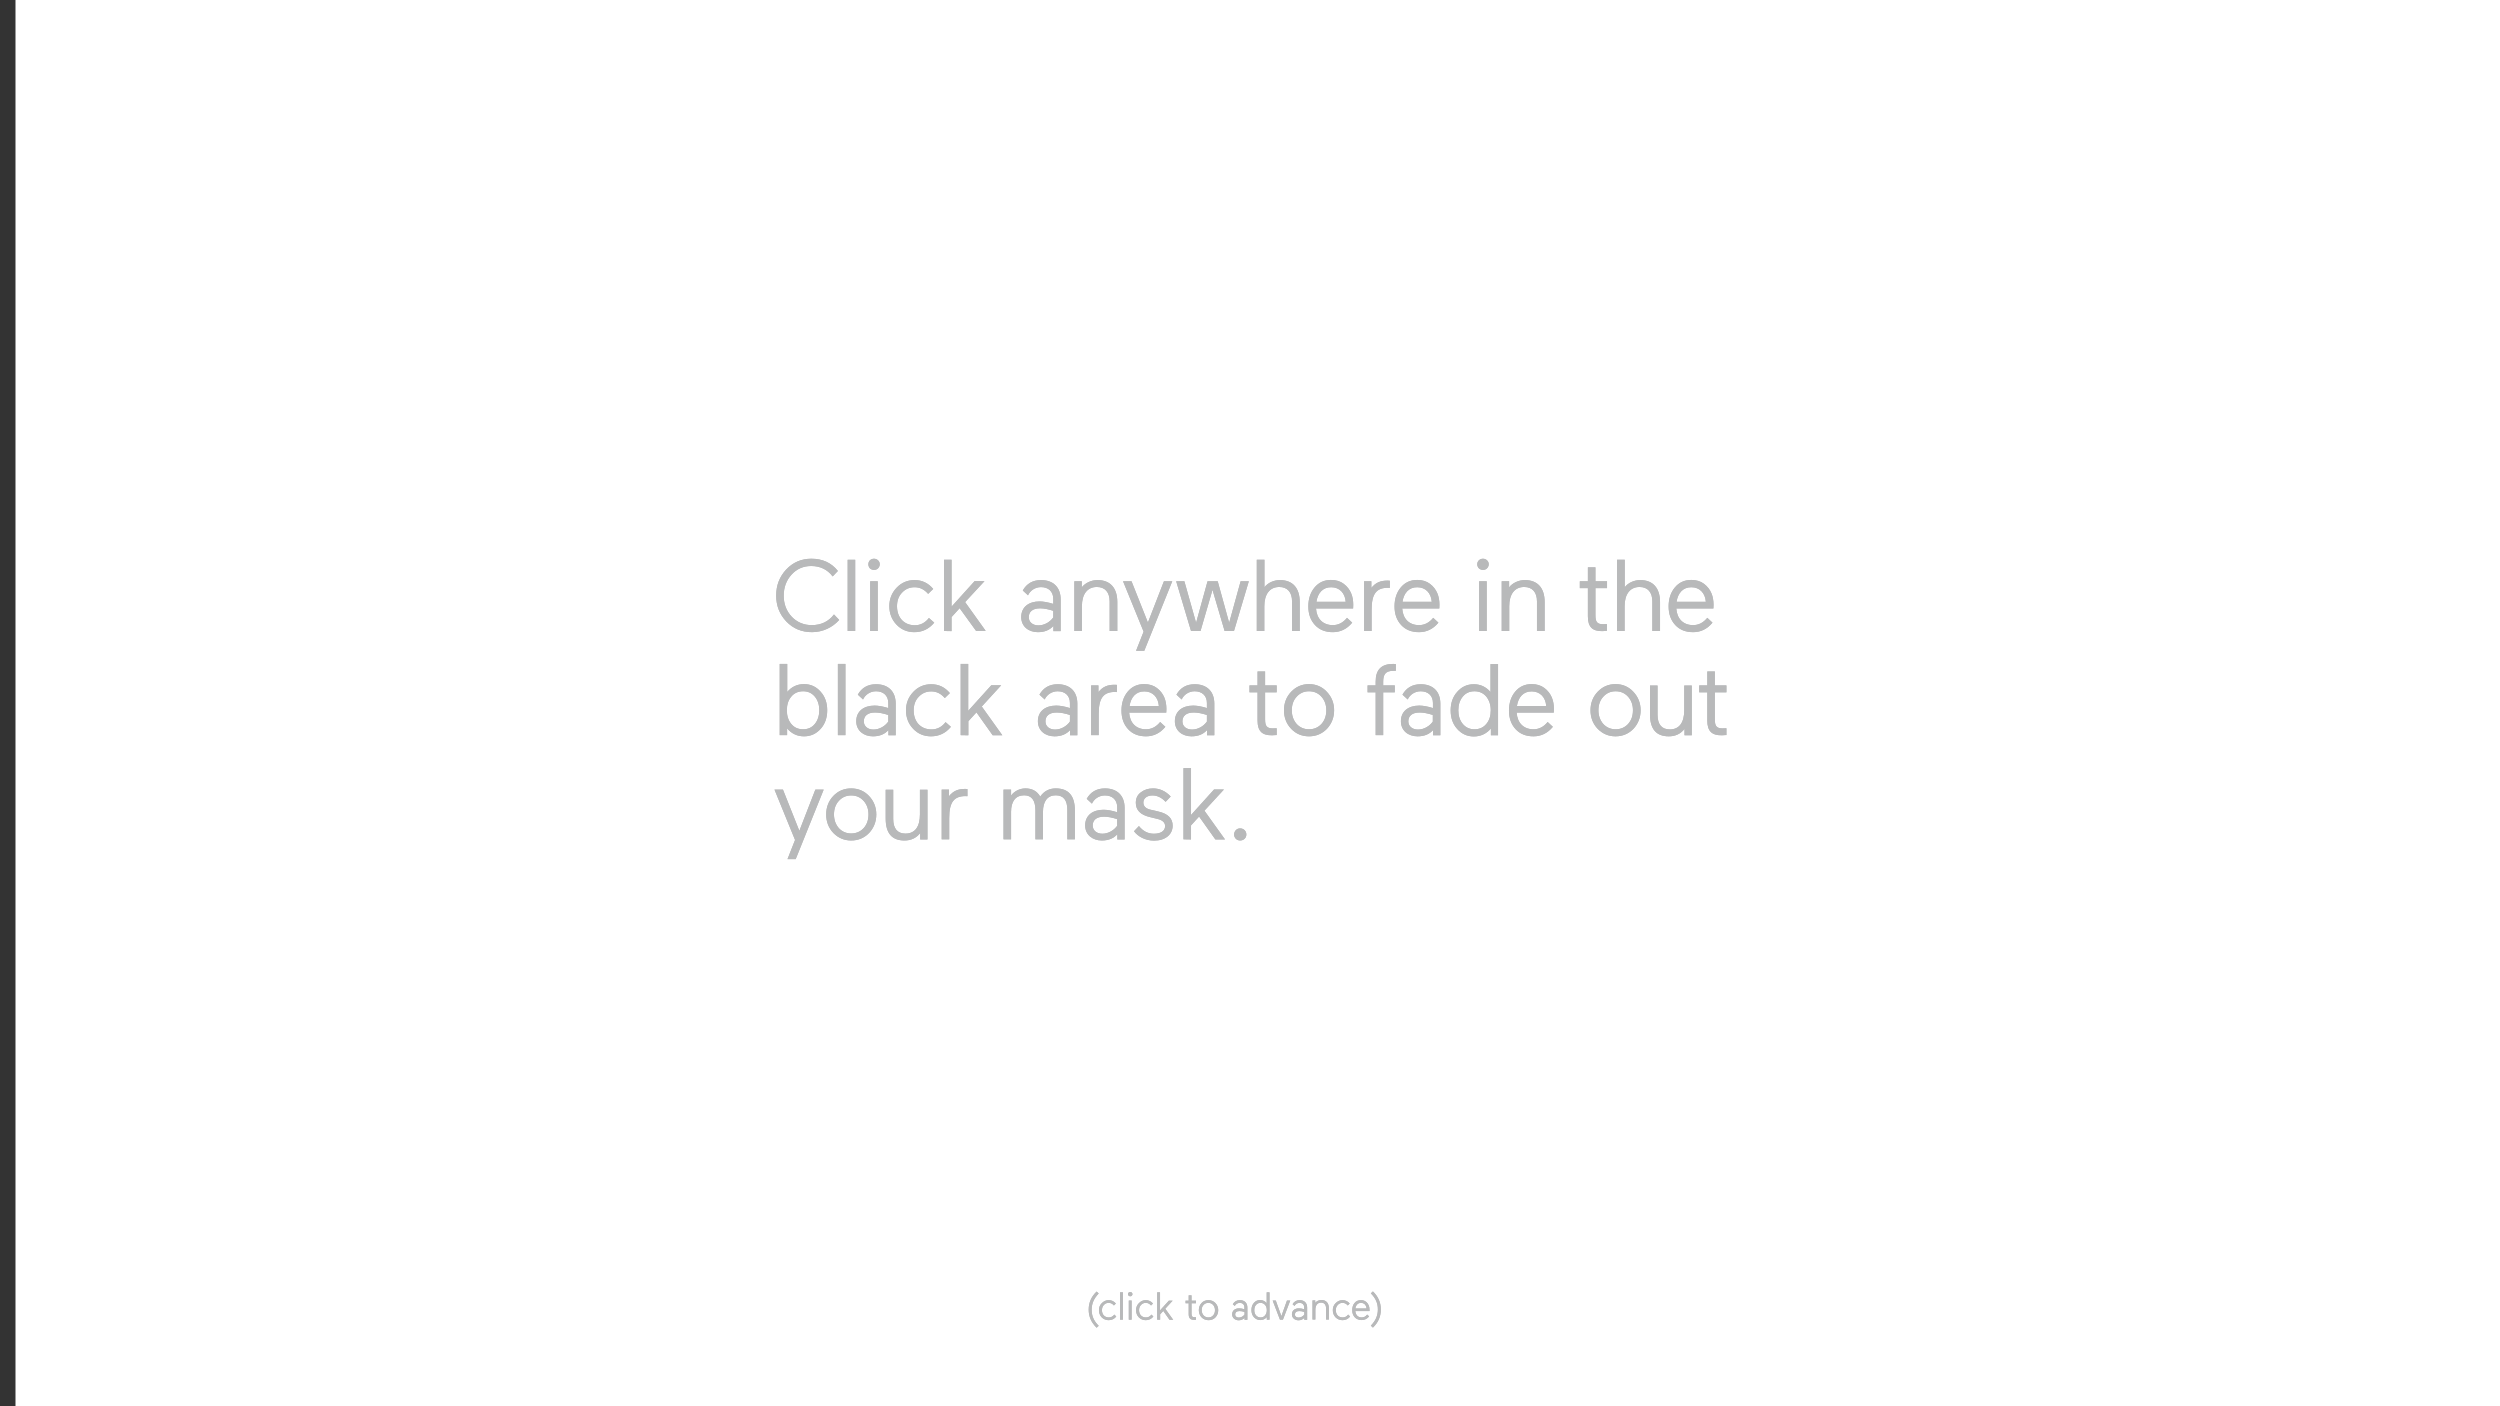 <?xml version="1.0" encoding="utf-8"?>
<!-- Generator: Adobe Illustrator 19.1.0, SVG Export Plug-In . SVG Version: 6.00 Build 0)  -->
<svg version="1.1" baseProfile="tiny" id="Layer_1" xmlns="http://www.w3.org/2000/svg" xmlns:xlink="http://www.w3.org/1999/xlink"
	 x="0px" y="0px" width="1920px" height="1080px" viewBox="0 0 1920 1080" xml:space="preserve">
<rect x="0" y="0" width="1920" height="1080" fill="#333333" stroke="none"/>
<g id="Layer_4">
	<rect x="11.9" fill="#FFFFFF" width="1920" height="1080"/>
</g>
<g id="Layer_6">
	<g>
		<g>
			<path fill="#B8B9BA" d="M644.5,476.1c-5.1,5.8-12.7,9.4-20.9,9.4c-7.9,0-14.4-2.7-19.7-8.2c-5.2-5.5-7.8-12.1-7.8-19.9
				c0-7.9,2.6-14.5,7.7-20c5.2-5.5,11.6-8.3,19.3-8.3c8.6,0,15.4,3.1,20.4,9.4l-4,4.2c-4.1-5.4-9.7-8-16.5-8c-6,0-11.1,2.2-15.1,6.6
				s-6,9.8-6,16.2c0,6.3,2,11.7,6.1,16.1c4.1,4.3,9.3,6.5,15.4,6.5c7.2,0,12.9-2.7,17.1-8.2L644.5,476.1z"/>
			<path fill="#B8B9BA" d="M651,484.6v-54.7h5.8v54.7H651z"/>
			<path fill="#B8B9BA" d="M668.1,430.3c1.8-1.6,4.5-1.6,6.2,0c1.8,1.6,1.8,4.4,0,6.2c-1.6,1.6-4.4,1.6-6.2,0
				C666.5,434.7,666.5,432,668.1,430.3z M668.3,484.6v-38.2h5.8v38.2H668.3z"/>
			<path fill="#B8B9BA" d="M717.5,478.2c-4.1,4.9-9.1,7.3-15.3,7.3c-5.5,0-10.1-2-13.7-5.8c-3.7-3.9-5.5-8.7-5.5-14.2
				s1.9-10.2,5.6-14.1c3.8-4,8.4-5.9,13.8-5.9c5.8,0,10.5,2.3,14.3,6.8l-3.9,3.8c-2.9-3.4-6.3-5.1-10.4-5.1c-3.9,0-7.1,1.4-9.7,4.2
				c-2.6,2.7-3.8,6.2-3.8,10.4c0,8.5,5.2,14.6,13.7,14.6c4.3,0,8-1.9,10.8-5.6L717.5,478.2z"/>
			<path fill="#B8B9BA" d="M725,484.6v-54.7h5.8v36l17.7-19.6h7.6l-14.9,16.1l15.8,22.1h-7.4L737,467.1l-6.2,6.8v10.8L725,484.6
				L725,484.6z"/>
			<path fill="#B8B9BA" d="M784.3,473.9c0-7.6,5.7-12,14.1-12c2.8,0,6.3,0.6,10.5,1.9v-3.9c0-5.7-3.8-9-9.4-9c-4.7,0-8.4,2.8-10,6.3
				l-4-3.7c3-5.3,7.7-8,14-8c9.3,0,15.1,5.4,15.1,15v24.2H809v-4c-2.9,3.2-6.8,4.8-11.9,4.8C789.9,485.5,784.3,481.1,784.3,473.9z
				 M797.5,480.3c4.7,0,9-2.7,11.4-6.1v-5.1c-3.7-1.2-7.1-1.9-10.1-1.9c-5.9,0-8.7,2.7-8.7,6.8C790.1,477.8,793.1,480.3,797.5,480.3
				z"/>
			<path fill="#B8B9BA" d="M830.8,446.4v4.7c2.6-3.4,7.3-5.6,12.1-5.6c9.8,0,15.2,6.1,15.2,16.9v22.2h-5.9v-22.7
				c0-7.1-3.6-11.1-9.8-11.1c-7.5,0-11.5,5.7-11.5,14.8v19h-5.8v-38.2L830.8,446.4L830.8,446.4z"/>
			<path fill="#B8B9BA" d="M878.8,499.8h-6.3l5.8-14.7l-15.8-38.7h6.5l12.6,31.7l12.3-31.7h6.4L878.8,499.8z"/>
			<path fill="#B8B9BA" d="M918.6,478.3l8.8-31.9h7.8l8.8,31.9l8.8-31.9h6.3l-11.4,38.2h-7.2l-9.3-31.6l-9.2,31.6h-7.3l-11.4-38.2
				h6.3L918.6,478.3z"/>
			<path fill="#B8B9BA" d="M971.1,429.9V451c2.6-3.4,7.2-5.5,11.9-5.5c9.8,0,15.2,6.1,15.2,16.9v22.2h-5.9v-22.7
				c0-7.1-3.6-11.1-9.8-11.1c-7.5,0-11.5,5.7-11.5,14.8v19h-5.8v-54.7L971.1,429.9L971.1,429.9z"/>
			<path fill="#B8B9BA" d="M1039.2,467.3h-28.5c0.5,8,5.4,12.8,12.9,12.8c4.3,0,7.9-1.9,10.9-5.6l4,3.7c-4.1,4.9-9,7.3-14.9,7.3
				c-5.7,0-10.3-1.8-13.7-5.5s-5.1-8.4-5.1-14.3c0-5.8,1.6-10.6,4.7-14.4c3.2-3.9,7.4-5.9,12.7-5.9c3.9,0,7.2,1,9.8,3
				c5.4,4.1,7.3,9.8,7.3,16.1L1039.2,467.3z M1011,462.2h22.5c-0.5-6.8-4.8-11.2-11.1-11.2C1015.9,450.9,1012,455.5,1011,462.2z"/>
			<path fill="#B8B9BA" d="M1067.4,451.5c-0.4-0.1-0.9-0.1-1.3-0.1c-9,0-12.7,4.5-12.7,16.9v16.3h-5.8v-38.2h5.6v5.1
				c3.4-4.1,6.9-5.6,12.5-5.6c0.5,0,1.2,0,1.7,0.1L1067.4,451.5L1067.4,451.5z"/>
			<path fill="#B8B9BA" d="M1105.4,467.3h-28.5c0.5,8,5.4,12.8,12.9,12.8c4.3,0,7.9-1.9,10.9-5.6l4,3.7c-4.1,4.9-9,7.3-14.9,7.3
				c-5.7,0-10.3-1.8-13.7-5.5c-3.4-3.7-5.1-8.4-5.1-14.3c0-5.8,1.6-10.6,4.7-14.4c3.2-3.9,7.4-5.9,12.7-5.9c3.9,0,7.2,1,9.8,3
				c5.4,4.1,7.3,9.8,7.3,16.1L1105.4,467.3z M1077.1,462.2h22.5c-0.5-6.8-4.8-11.2-11.1-11.2C1082,450.9,1078.1,455.5,1077.1,462.2z
				"/>
			<path fill="#B8B9BA" d="M1135.8,430.3c1.8-1.6,4.5-1.6,6.2,0c1.8,1.6,1.8,4.4,0,6.2c-1.6,1.6-4.4,1.6-6.2,0
				C1134.1,434.7,1134.1,432,1135.8,430.3z M1136,484.6v-38.2h5.8v38.2H1136z"/>
			<path fill="#B8B9BA" d="M1159,446.4v4.7c2.6-3.4,7.3-5.6,12.1-5.6c9.8,0,15.2,6.1,15.2,16.9v22.2h-5.9v-22.7
				c0-7.1-3.6-11.1-9.8-11.1c-7.5,0-11.5,5.7-11.5,14.8v19h-5.8v-38.2L1159,446.4L1159,446.4z"/>
			<path fill="#B8B9BA" d="M1219.5,473.4v-21.7h-6.2v-5.3h6.2v-10.7h5.8v10.7h8.9v5.3h-8.9v20.8c0,5,1.2,6.9,5.8,6.9l3-0.1v5.2
				c-1,0.1-2.3,0.2-3.6,0.2C1223.1,484.8,1219.5,481.6,1219.5,473.4z"/>
			<path fill="#B8B9BA" d="M1247.8,429.9V451c2.6-3.4,7.2-5.5,11.9-5.5c9.8,0,15.2,6.1,15.2,16.9v22.2h-5.9v-22.7
				c0-7.1-3.6-11.1-9.8-11.1c-7.5,0-11.5,5.7-11.5,14.8v19h-5.8v-54.7L1247.8,429.9L1247.8,429.9z"/>
			<path fill="#B8B9BA" d="M1315.9,467.3h-28.5c0.5,8,5.4,12.8,12.9,12.8c4.3,0,7.9-1.9,10.9-5.6l4,3.7c-4.1,4.9-9,7.3-14.9,7.3
				c-5.7,0-10.3-1.8-13.7-5.5c-3.4-3.7-5.1-8.4-5.1-14.3c0-5.8,1.6-10.6,4.7-14.4c3.2-3.9,7.4-5.9,12.7-5.9c3.9,0,7.2,1,9.8,3
				c5.4,4.1,7.3,9.8,7.3,16.1L1315.9,467.3z M1287.6,462.2h22.5c-0.5-6.8-4.8-11.2-11.1-11.2
				C1292.5,450.9,1288.6,455.5,1287.6,462.2z"/>
			<path fill="#B8B9BA" d="M604.4,564.6h-5.6v-54.7h5.8v21.5c3.4-4,7.7-6,12.9-6s9.4,2,12.8,5.9c3.4,3.8,5,8.6,5,14.2
				s-1.6,10.4-5,14.2s-7.6,5.8-12.8,5.8s-9.5-2-13-6.1v5.2H604.4z M629.2,545.5c0-4.2-1.1-7.7-3.4-10.5c-2.3-2.7-5.2-4.1-9-4.1
				s-6.9,1.4-9.1,4.1c-2.3,2.7-3.4,6.2-3.4,10.5s1.1,7.7,3.4,10.5s5.3,4.1,9.1,4.1s6.8-1.4,9-4.1S629.2,549.7,629.2,545.5z"/>
			<path fill="#B8B9BA" d="M643.5,564.6v-54.7h5.8v54.7H643.5z"/>
			<path fill="#B8B9BA" d="M657.6,553.9c0-7.6,5.7-12,14.1-12c2.8,0,6.3,0.6,10.5,1.9v-3.9c0-5.7-3.8-9-9.4-9c-4.7,0-8.4,2.8-10,6.3
				l-4-3.7c3-5.3,7.7-8,14-8c9.3,0,15.1,5.4,15.1,15v24.2h-5.6v-4c-2.9,3.2-6.8,4.8-11.9,4.8C663.3,565.5,657.6,561.1,657.6,553.9z
				 M670.8,560.3c4.7,0,9-2.7,11.4-6.1v-5.1c-3.7-1.2-7.1-1.9-10.1-1.9c-5.9,0-8.7,2.7-8.7,6.8C663.4,557.8,666.5,560.3,670.8,560.3
				z"/>
			<path fill="#B8B9BA" d="M730.3,558.2c-4.1,4.9-9.1,7.3-15.3,7.3c-5.5,0-10.1-2-13.7-5.8c-3.7-3.9-5.5-8.7-5.5-14.2
				s1.9-10.2,5.6-14.1c3.8-4,8.4-5.9,13.8-5.9c5.8,0,10.5,2.3,14.3,6.8l-3.9,3.8c-2.9-3.4-6.3-5.1-10.4-5.1c-3.9,0-7.1,1.4-9.7,4.2
				c-2.6,2.7-3.8,6.2-3.8,10.4c0,8.5,5.2,14.6,13.7,14.6c4.3,0,8-1.9,10.8-5.6L730.3,558.2z"/>
			<path fill="#B8B9BA" d="M737.8,564.6v-54.7h5.8v36l17.7-19.6h7.6L754,542.6l15.8,22.1h-7.4l-12.5-17.6l-6.2,6.8v10.8L737.8,564.6
				L737.8,564.6z"/>
			<path fill="#B8B9BA" d="M797.1,553.9c0-7.6,5.7-12,14.1-12c2.8,0,6.3,0.6,10.5,1.9v-3.9c0-5.7-3.8-9-9.4-9c-4.7,0-8.4,2.8-10,6.3
				l-4-3.7c3-5.3,7.7-8,14-8c9.3,0,15.1,5.4,15.1,15v24.2h-5.6v-4c-2.9,3.2-6.8,4.8-11.9,4.8C802.7,565.5,797.1,561.1,797.1,553.9z
				 M810.3,560.3c4.7,0,9-2.7,11.4-6.1v-5.1c-3.7-1.2-7.1-1.9-10.1-1.9c-5.9,0-8.7,2.7-8.7,6.8C802.9,557.8,805.9,560.3,810.3,560.3
				z"/>
			<path fill="#B8B9BA" d="M857.8,531.5c-0.4-0.1-0.9-0.1-1.3-0.1c-9,0-12.7,4.5-12.7,16.9v16.3H838v-38.2h5.6v5.1
				c3.4-4.1,6.9-5.6,12.5-5.6c0.5,0,1.2,0,1.7,0.1V531.5z"/>
			<path fill="#B8B9BA" d="M895.7,547.3h-28.5c0.5,8,5.4,12.8,12.9,12.8c4.3,0,7.9-1.9,10.9-5.6l4,3.7c-4.1,4.9-9,7.3-14.9,7.3
				c-5.7,0-10.3-1.8-13.7-5.5s-5.1-8.4-5.1-14.3c0-5.8,1.6-10.6,4.7-14.4c3.2-3.9,7.4-5.9,12.7-5.9c3.9,0,7.2,1,9.8,3
				c5.4,4.1,7.3,9.8,7.3,16.1L895.7,547.3z M867.5,542.2H890c-0.5-6.8-4.8-11.2-11.1-11.2C872.4,530.9,868.5,535.5,867.5,542.2z"/>
			<path fill="#B8B9BA" d="M902.3,553.9c0-7.6,5.7-12,14.1-12c2.8,0,6.3,0.6,10.5,1.9v-3.9c0-5.7-3.8-9-9.4-9c-4.7,0-8.4,2.8-10,6.3
				l-4-3.7c3-5.3,7.7-8,14-8c9.3,0,15.1,5.4,15.1,15v24.2H927v-4c-2.9,3.2-6.8,4.8-11.9,4.8C907.9,565.5,902.3,561.1,902.3,553.9z
				 M915.5,560.3c4.7,0,9-2.7,11.4-6.1v-5.1c-3.7-1.2-7.1-1.9-10.1-1.9c-5.9,0-8.7,2.7-8.7,6.8C908.1,557.8,911.1,560.3,915.5,560.3
				z"/>
			<path fill="#B8B9BA" d="M965.8,553.4v-21.7h-6.2v-5.3h6.2v-10.7h5.8v10.7h8.9v5.3h-8.9v20.8c0,5,1.2,6.9,5.9,6.9l3-0.1v5.2
				c-1,0.1-2.3,0.2-3.6,0.2C969.4,564.8,965.8,561.6,965.8,553.4z"/>
			<path fill="#B8B9BA" d="M991.6,559.7c-3.7-3.9-5.5-8.7-5.5-14.2s1.8-10.3,5.5-14.2s8.3-5.9,13.7-5.9s10.1,2,13.7,5.9
				c3.7,3.9,5.6,8.7,5.6,14.2s-1.9,10.3-5.5,14.2c-3.7,3.8-8.3,5.8-13.8,5.8S995.2,563.5,991.6,559.7z M1014.9,556
				c2.5-2.8,3.7-6.3,3.7-10.5c0-4.1-1.2-7.6-3.7-10.4c-2.5-2.8-5.7-4.2-9.6-4.2c-3.8,0-7,1.4-9.5,4.2c-2.5,2.7-3.7,6.2-3.7,10.4
				c0,4.1,1.2,7.6,3.7,10.5c2.5,2.7,5.7,4.1,9.5,4.1C1009.2,560.1,1012.4,558.7,1014.9,556z"/>
			<path fill="#B8B9BA" d="M1072,510v5.2h-2c-5.7,0-7.7,2.6-7.7,8.3v2.9h8.9v5.3h-8.9v32.9h-5.8v-32.9h-6.2v-5.3h6.2v-2.9
				c0-9.4,4.6-13.6,13.4-13.6L1072,510z"/>
			<path fill="#B8B9BA" d="M1075.9,553.9c0-7.6,5.7-12,14.1-12c2.8,0,6.3,0.6,10.5,1.9v-3.9c0-5.7-3.8-9-9.4-9
				c-4.7,0-8.4,2.8-10,6.3l-4-3.7c3-5.3,7.7-8,14-8c9.3,0,15.1,5.4,15.1,15v24.2h-5.6v-4c-2.9,3.2-6.8,4.8-11.9,4.8
				C1081.5,565.5,1075.9,561.1,1075.9,553.9z M1089,560.3c4.7,0,9-2.7,11.4-6.1v-5.1c-3.7-1.2-7.1-1.9-10.1-1.9
				c-5.9,0-8.7,2.7-8.7,6.8C1081.6,557.8,1084.7,560.3,1089,560.3z"/>
			<path fill="#B8B9BA" d="M1144.7,531.5V510h5.8v54.7h-5.5v-5.2c-3.5,4.1-7.9,6.1-13.1,6.1s-9.4-2-12.8-5.8s-5-8.6-5-14.2
				s1.6-10.4,5-14.2c3.4-3.9,7.6-5.9,12.8-5.9C1137,525.5,1141.3,527.5,1144.7,531.5z M1120,545.5c0,4.2,1.1,7.7,3.4,10.5
				c2.3,2.7,5.2,4.1,9,4.1s6.9-1.4,9.1-4.1c2.3-2.7,3.4-6.2,3.4-10.5s-1.2-7.7-3.4-10.5c-2.3-2.7-5.3-4.1-9.1-4.1s-6.8,1.4-9,4.1
				C1121.1,537.8,1120,541.3,1120,545.5z"/>
			<path fill="#B8B9BA" d="M1193.3,547.3h-28.5c0.5,8,5.4,12.8,12.9,12.8c4.3,0,7.9-1.9,10.9-5.6l4,3.7c-4.1,4.9-9,7.3-14.9,7.3
				c-5.7,0-10.3-1.8-13.7-5.5c-3.4-3.7-5.1-8.4-5.1-14.3c0-5.8,1.6-10.6,4.7-14.4c3.2-3.9,7.4-5.9,12.7-5.9c3.9,0,7.2,1,9.8,3
				c5.4,4.1,7.3,9.8,7.3,16.1L1193.3,547.3z M1165,542.2h22.5c-0.5-6.8-4.8-11.2-11.1-11.2C1169.9,530.9,1166,535.5,1165,542.2z"/>
			<path fill="#B8B9BA" d="M1227,559.7c-3.7-3.9-5.5-8.7-5.5-14.2s1.8-10.3,5.5-14.2s8.3-5.9,13.7-5.9c5.5,0,10.1,2,13.7,5.9
				c3.7,3.9,5.6,8.7,5.6,14.2s-1.9,10.3-5.5,14.2c-3.7,3.8-8.3,5.8-13.8,5.8C1235.3,565.5,1230.7,563.5,1227,559.7z M1250.4,556
				c2.5-2.8,3.7-6.3,3.7-10.5c0-4.1-1.2-7.6-3.7-10.4c-2.5-2.8-5.7-4.2-9.6-4.2c-3.8,0-7,1.4-9.5,4.2c-2.5,2.7-3.7,6.2-3.7,10.4
				c0,4.1,1.2,7.6,3.7,10.5c2.5,2.7,5.7,4.1,9.5,4.1C1244.7,560.1,1247.9,558.7,1250.4,556z"/>
			<path fill="#B8B9BA" d="M1293.7,564.6v-4.8c-3,3.8-7,5.7-12.1,5.7c-9.6,0-14.4-5.6-14.4-16.8v-22.2h5.8V549
				c0,7.3,3.2,11.2,9.4,11.2c7.4,0,11.1-5.4,11.1-14.7v-19h5.8v38.2h-5.6V564.6z"/>
			<path fill="#B8B9BA" d="M1311.2,553.4v-21.7h-6.2v-5.3h6.2v-10.7h5.8v10.7h8.9v5.3h-8.9v20.8c0,5,1.2,6.9,5.9,6.9l3-0.1v5.2
				c-1,0.1-2.3,0.2-3.6,0.2C1314.8,564.8,1311.2,561.6,1311.2,553.4z"/>
			<path fill="#B8B9BA" d="M611.1,659.8h-6.3l5.8-14.7l-15.8-38.7h6.5l12.6,31.7l12.3-31.7h6.4L611.1,659.8z"/>
			<path fill="#B8B9BA" d="M640,639.7c-3.7-3.9-5.5-8.7-5.5-14.2s1.8-10.3,5.5-14.2s8.3-5.8,13.7-5.8c5.5,0,10.1,2,13.7,5.8
				c3.7,3.9,5.6,8.7,5.6,14.2s-1.9,10.3-5.5,14.2c-3.7,3.8-8.3,5.8-13.8,5.8C648.3,645.5,643.7,643.5,640,639.7z M663.3,636
				c2.5-2.8,3.7-6.3,3.7-10.5c0-4.1-1.2-7.6-3.7-10.4c-2.5-2.8-5.7-4.2-9.6-4.2c-3.8,0-7,1.4-9.5,4.2c-2.5,2.7-3.7,6.2-3.7,10.4
				c0,4.1,1.2,7.6,3.7,10.5c2.5,2.7,5.7,4.1,9.5,4.1C657.6,640.1,660.8,638.7,663.3,636z"/>
			<path fill="#B8B9BA" d="M706.7,644.6v-4.8c-3,3.8-7,5.7-12.1,5.7c-9.6,0-14.4-5.6-14.4-16.8v-22.2h5.8V629
				c0,7.3,3.2,11.2,9.4,11.2c7.4,0,11.1-5.4,11.1-14.7v-19h5.8v38.2h-5.6V644.6z"/>
			<path fill="#B8B9BA" d="M743,611.5c-0.4-0.1-0.9-0.1-1.3-0.1c-9,0-12.7,4.5-12.7,16.9v16.3h-5.8v-38.2h5.6v5.1
				c3.4-4.1,6.9-5.6,12.5-5.6c0.5,0,1.2,0,1.7,0.1V611.5z"/>
			<path fill="#B8B9BA" d="M776.5,606.4v4.6c2.2-3.1,6.4-5.5,11-5.5c5.2,0,9,2.1,11.4,6.3c2.9-4.2,6.9-6.3,11.9-6.3
				c9.8,0,14.7,5.6,14.7,16.9v22.2h-5.8v-22.7c0-7.4-3-11.1-8.9-11.1c-6.3,0-9.8,4.6-9.8,12.7v21.1h-5.8v-22.3
				c0-7.6-2.9-11.5-8.6-11.5c-6.6,0-10.1,4.6-10.1,12.7v21.1h-5.8v-38.2H776.5z"/>
			<path fill="#B8B9BA" d="M833.4,633.9c0-7.6,5.7-12,14.1-12c2.8,0,6.3,0.6,10.5,1.9v-3.9c0-5.7-3.8-9-9.4-9c-4.7,0-8.4,2.8-10,6.3
				l-4-3.7c3-5.3,7.7-8,14-8c9.3,0,15.1,5.4,15.1,15v24.2h-5.6v-4c-2.9,3.2-6.8,4.8-11.9,4.8C839.1,645.5,833.4,641.1,833.4,633.9z
				 M846.6,640.3c4.7,0,9-2.7,11.4-6.1v-5.1c-3.7-1.2-7.1-1.9-10.1-1.9c-5.9,0-8.7,2.7-8.7,6.8C839.2,637.8,842.3,640.3,846.6,640.3
				z"/>
			<path fill="#B8B9BA" d="M883.1,627.5c-7.3-1.7-10.8-5.4-10.8-11c0-3.4,1.3-6.1,3.9-8c2.6-2,5.7-3,9.3-3c5.1,0,9.6,2,13.6,6.2
				l-3.9,4.1c-3.1-3.3-6.5-4.9-10.1-4.9c-4.1,0-7,2.2-7,5.4c0,2.9,1.9,4.8,5.7,5.6l6,1.4c7.3,1.7,10.8,5.3,10.8,10.8
				c0,6.8-5.6,11.5-14.3,11.5c-6.6,0-12.3-3.1-15.4-7.2l3.8-4c3.1,3.9,6.9,5.9,11.5,5.9c5.4,0,8.6-2.2,8.6-5.9c0-2.7-2-4.6-6-5.5
				L883.1,627.5z"/>
			<path fill="#B8B9BA" d="M908.9,644.6v-54.7h5.8v36l17.7-19.6h7.6l-15,16.3l15.8,22.1h-7.4l-12.5-17.6l-6.2,6.8v10.8L908.9,644.6
				L908.9,644.6z"/>
			<path fill="#B8B9BA" d="M957.2,640.9c0,2.6-2,4.6-4.8,4.6c-2.6,0-4.6-2-4.6-4.6s2-4.7,4.6-4.7
				C955.1,636.2,957.2,638.2,957.2,640.9z"/>
		</g>
		<g>
			<path fill="#B8B9BA" d="M644.5,476.1c-5.1,5.8-12.7,9.4-20.9,9.4c-7.9,0-14.4-2.7-19.7-8.2c-5.2-5.5-7.8-12.1-7.8-19.9
				c0-7.9,2.6-14.5,7.7-20c5.2-5.5,11.6-8.3,19.3-8.3c8.6,0,15.4,3.1,20.4,9.4l-4,4.2c-4.1-5.4-9.7-8-16.5-8c-6,0-11.1,2.2-15.1,6.6
				s-6,9.8-6,16.2c0,6.3,2,11.7,6.1,16.1c4.1,4.3,9.3,6.5,15.4,6.5c7.2,0,12.9-2.7,17.1-8.2L644.5,476.1z"/>
			<path fill="#B8B9BA" d="M651,484.6v-54.7h5.8v54.7H651z"/>
			<path fill="#B8B9BA" d="M668.1,430.3c1.8-1.6,4.5-1.6,6.2,0c1.8,1.6,1.8,4.4,0,6.2c-1.6,1.6-4.4,1.6-6.2,0
				C666.5,434.7,666.5,432,668.1,430.3z M668.3,484.6v-38.2h5.8v38.2H668.3z"/>
			<path fill="#B8B9BA" d="M717.5,478.2c-4.1,4.9-9.1,7.3-15.3,7.3c-5.5,0-10.1-2-13.7-5.8c-3.7-3.9-5.5-8.7-5.5-14.2
				s1.9-10.2,5.6-14.1c3.8-4,8.4-5.9,13.8-5.9c5.8,0,10.5,2.3,14.3,6.8l-3.9,3.8c-2.9-3.4-6.3-5.1-10.4-5.1c-3.9,0-7.1,1.4-9.7,4.2
				c-2.6,2.7-3.8,6.2-3.8,10.4c0,8.5,5.2,14.6,13.7,14.6c4.3,0,8-1.9,10.8-5.6L717.5,478.2z"/>
			<path fill="#B8B9BA" d="M725,484.6v-54.7h5.8v36l17.7-19.6h7.6l-14.9,16.1l15.8,22.1h-7.4L737,467.1l-6.2,6.8v10.8L725,484.6
				L725,484.6z"/>
			<path fill="#B8B9BA" d="M784.3,473.9c0-7.6,5.7-12,14.1-12c2.8,0,6.3,0.6,10.5,1.9v-3.9c0-5.7-3.8-9-9.4-9c-4.7,0-8.4,2.8-10,6.3
				l-4-3.7c3-5.3,7.7-8,14-8c9.3,0,15.1,5.4,15.1,15v24.2H809v-4c-2.9,3.2-6.8,4.8-11.9,4.8C789.9,485.5,784.3,481.1,784.3,473.9z
				 M797.5,480.3c4.7,0,9-2.7,11.4-6.1v-5.1c-3.7-1.2-7.1-1.9-10.1-1.9c-5.9,0-8.7,2.7-8.7,6.8C790.1,477.8,793.1,480.3,797.5,480.3
				z"/>
			<path fill="#B8B9BA" d="M830.8,446.4v4.7c2.6-3.4,7.3-5.6,12.1-5.6c9.8,0,15.2,6.1,15.2,16.9v22.2h-5.9v-22.7
				c0-7.1-3.6-11.1-9.8-11.1c-7.5,0-11.5,5.7-11.5,14.8v19h-5.8v-38.2L830.8,446.4L830.8,446.4z"/>
			<path fill="#B8B9BA" d="M878.8,499.8h-6.3l5.8-14.7l-15.8-38.7h6.5l12.6,31.7l12.3-31.7h6.4L878.8,499.8z"/>
			<path fill="#B8B9BA" d="M918.6,478.3l8.8-31.9h7.8l8.8,31.9l8.8-31.9h6.3l-11.4,38.2h-7.2l-9.3-31.6l-9.2,31.6h-7.3l-11.4-38.2
				h6.3L918.6,478.3z"/>
			<path fill="#B8B9BA" d="M971.1,429.9V451c2.6-3.4,7.2-5.5,11.9-5.5c9.8,0,15.2,6.1,15.2,16.9v22.2h-5.9v-22.7
				c0-7.1-3.6-11.1-9.8-11.1c-7.5,0-11.5,5.7-11.5,14.8v19h-5.8v-54.7L971.1,429.9L971.1,429.9z"/>
			<path fill="#B8B9BA" d="M1039.2,467.3h-28.5c0.5,8,5.4,12.8,12.9,12.8c4.3,0,7.9-1.9,10.9-5.6l4,3.7c-4.1,4.9-9,7.3-14.9,7.3
				c-5.7,0-10.3-1.8-13.7-5.5s-5.1-8.4-5.1-14.3c0-5.8,1.6-10.6,4.7-14.4c3.2-3.9,7.4-5.9,12.7-5.9c3.9,0,7.2,1,9.8,3
				c5.4,4.1,7.3,9.8,7.3,16.1L1039.2,467.3z M1011,462.2h22.5c-0.5-6.8-4.8-11.2-11.1-11.2C1015.9,450.9,1012,455.5,1011,462.2z"/>
			<path fill="#B8B9BA" d="M1067.4,451.5c-0.4-0.1-0.9-0.1-1.3-0.1c-9,0-12.7,4.5-12.7,16.9v16.3h-5.8v-38.2h5.6v5.1
				c3.4-4.1,6.9-5.6,12.5-5.6c0.5,0,1.2,0,1.7,0.1L1067.4,451.5L1067.4,451.5z"/>
			<path fill="#B8B9BA" d="M1105.4,467.3h-28.5c0.5,8,5.4,12.8,12.9,12.8c4.3,0,7.9-1.9,10.9-5.6l4,3.7c-4.1,4.9-9,7.3-14.9,7.3
				c-5.7,0-10.3-1.8-13.7-5.5c-3.4-3.7-5.1-8.4-5.1-14.3c0-5.8,1.6-10.6,4.7-14.4c3.2-3.9,7.4-5.9,12.7-5.9c3.9,0,7.2,1,9.8,3
				c5.4,4.1,7.3,9.8,7.3,16.1L1105.4,467.3z M1077.1,462.2h22.5c-0.5-6.8-4.8-11.2-11.1-11.2C1082,450.9,1078.1,455.5,1077.1,462.2z
				"/>
			<path fill="#B8B9BA" d="M1135.8,430.3c1.8-1.6,4.5-1.6,6.2,0c1.8,1.6,1.8,4.4,0,6.2c-1.6,1.6-4.4,1.6-6.2,0
				C1134.1,434.7,1134.1,432,1135.8,430.3z M1136,484.6v-38.2h5.8v38.2H1136z"/>
			<path fill="#B8B9BA" d="M1159,446.4v4.7c2.6-3.4,7.3-5.6,12.1-5.6c9.8,0,15.2,6.1,15.2,16.9v22.2h-5.9v-22.7
				c0-7.1-3.6-11.1-9.8-11.1c-7.5,0-11.5,5.7-11.5,14.8v19h-5.8v-38.2L1159,446.4L1159,446.4z"/>
			<path fill="#B8B9BA" d="M1219.5,473.4v-21.7h-6.2v-5.3h6.2v-10.7h5.8v10.7h8.9v5.3h-8.9v20.8c0,5,1.2,6.9,5.8,6.9l3-0.1v5.2
				c-1,0.1-2.3,0.2-3.6,0.2C1223.1,484.8,1219.5,481.6,1219.5,473.4z"/>
			<path fill="#B8B9BA" d="M1247.8,429.9V451c2.6-3.4,7.2-5.5,11.9-5.5c9.8,0,15.2,6.1,15.2,16.9v22.2h-5.9v-22.7
				c0-7.1-3.6-11.1-9.8-11.1c-7.5,0-11.5,5.7-11.5,14.8v19h-5.8v-54.7L1247.8,429.9L1247.8,429.9z"/>
			<path fill="#B8B9BA" d="M1315.9,467.3h-28.5c0.5,8,5.4,12.8,12.9,12.8c4.3,0,7.9-1.9,10.9-5.6l4,3.7c-4.1,4.9-9,7.3-14.9,7.3
				c-5.7,0-10.3-1.8-13.7-5.5c-3.4-3.7-5.1-8.4-5.1-14.3c0-5.8,1.6-10.6,4.7-14.4c3.2-3.9,7.4-5.9,12.7-5.9c3.9,0,7.2,1,9.8,3
				c5.4,4.1,7.3,9.8,7.3,16.1L1315.9,467.3z M1287.6,462.2h22.5c-0.5-6.8-4.8-11.2-11.1-11.2
				C1292.5,450.9,1288.6,455.5,1287.6,462.2z"/>
			<path fill="#B8B9BA" d="M604.4,564.6h-5.6v-54.7h5.8v21.5c3.4-4,7.7-6,12.9-6s9.4,2,12.8,5.9c3.4,3.8,5,8.6,5,14.2
				s-1.6,10.4-5,14.2s-7.6,5.8-12.8,5.8s-9.5-2-13-6.1v5.2H604.4z M629.2,545.5c0-4.2-1.1-7.7-3.4-10.5c-2.3-2.7-5.2-4.1-9-4.1
				s-6.9,1.4-9.1,4.1c-2.3,2.7-3.4,6.2-3.4,10.5s1.1,7.7,3.4,10.5s5.3,4.1,9.1,4.1s6.8-1.4,9-4.1S629.2,549.7,629.2,545.5z"/>
			<path fill="#B8B9BA" d="M643.5,564.6v-54.7h5.8v54.7H643.5z"/>
			<path fill="#B8B9BA" d="M657.6,553.9c0-7.6,5.7-12,14.1-12c2.8,0,6.3,0.6,10.5,1.9v-3.9c0-5.7-3.8-9-9.4-9c-4.7,0-8.4,2.8-10,6.3
				l-4-3.7c3-5.3,7.7-8,14-8c9.3,0,15.1,5.4,15.1,15v24.2h-5.6v-4c-2.9,3.2-6.8,4.8-11.9,4.8C663.3,565.5,657.6,561.1,657.6,553.9z
				 M670.8,560.3c4.7,0,9-2.7,11.4-6.1v-5.1c-3.7-1.2-7.1-1.9-10.1-1.9c-5.9,0-8.7,2.7-8.7,6.8C663.4,557.8,666.5,560.3,670.8,560.3
				z"/>
			<path fill="#B8B9BA" d="M730.3,558.2c-4.1,4.9-9.1,7.3-15.3,7.3c-5.5,0-10.1-2-13.7-5.8c-3.7-3.9-5.5-8.7-5.5-14.2
				s1.9-10.2,5.6-14.1c3.8-4,8.4-5.9,13.8-5.9c5.8,0,10.5,2.3,14.3,6.8l-3.9,3.8c-2.9-3.4-6.3-5.1-10.4-5.1c-3.9,0-7.1,1.4-9.7,4.2
				c-2.6,2.7-3.8,6.2-3.8,10.4c0,8.5,5.2,14.6,13.7,14.6c4.3,0,8-1.9,10.8-5.6L730.3,558.2z"/>
			<path fill="#B8B9BA" d="M737.8,564.6v-54.7h5.8v36l17.7-19.6h7.6L754,542.6l15.8,22.1h-7.4l-12.5-17.6l-6.2,6.8v10.8L737.8,564.6
				L737.8,564.6z"/>
			<path fill="#B8B9BA" d="M797.1,553.9c0-7.6,5.7-12,14.1-12c2.8,0,6.3,0.6,10.5,1.9v-3.9c0-5.7-3.8-9-9.4-9c-4.7,0-8.4,2.8-10,6.3
				l-4-3.7c3-5.3,7.7-8,14-8c9.3,0,15.1,5.4,15.1,15v24.2h-5.6v-4c-2.9,3.2-6.8,4.8-11.9,4.8C802.7,565.5,797.1,561.1,797.1,553.9z
				 M810.3,560.3c4.7,0,9-2.7,11.4-6.1v-5.1c-3.7-1.2-7.1-1.9-10.1-1.9c-5.9,0-8.7,2.7-8.7,6.8C802.9,557.8,805.9,560.3,810.3,560.3
				z"/>
			<path fill="#B8B9BA" d="M857.8,531.5c-0.4-0.1-0.9-0.1-1.3-0.1c-9,0-12.7,4.5-12.7,16.9v16.3H838v-38.2h5.6v5.1
				c3.4-4.1,6.9-5.6,12.5-5.6c0.5,0,1.2,0,1.7,0.1V531.5z"/>
			<path fill="#B8B9BA" d="M895.7,547.3h-28.5c0.5,8,5.4,12.8,12.9,12.8c4.3,0,7.9-1.9,10.9-5.6l4,3.7c-4.1,4.9-9,7.3-14.9,7.3
				c-5.7,0-10.3-1.8-13.7-5.5s-5.1-8.4-5.1-14.3c0-5.8,1.6-10.6,4.7-14.4c3.2-3.9,7.4-5.9,12.7-5.9c3.9,0,7.2,1,9.8,3
				c5.4,4.1,7.3,9.8,7.3,16.1L895.7,547.3z M867.5,542.2H890c-0.5-6.8-4.8-11.2-11.1-11.2C872.4,530.9,868.5,535.5,867.5,542.2z"/>
			<path fill="#B8B9BA" d="M902.3,553.9c0-7.6,5.7-12,14.1-12c2.8,0,6.3,0.6,10.5,1.9v-3.9c0-5.7-3.8-9-9.4-9c-4.7,0-8.4,2.8-10,6.3
				l-4-3.7c3-5.3,7.7-8,14-8c9.3,0,15.1,5.4,15.1,15v24.2H927v-4c-2.9,3.2-6.8,4.8-11.9,4.8C907.9,565.5,902.3,561.1,902.3,553.9z
				 M915.5,560.3c4.7,0,9-2.7,11.4-6.1v-5.1c-3.7-1.2-7.1-1.9-10.1-1.9c-5.9,0-8.7,2.7-8.7,6.8C908.1,557.8,911.1,560.3,915.5,560.3
				z"/>
			<path fill="#B8B9BA" d="M965.8,553.4v-21.7h-6.2v-5.3h6.2v-10.7h5.8v10.7h8.9v5.3h-8.9v20.8c0,5,1.2,6.9,5.9,6.9l3-0.1v5.2
				c-1,0.1-2.3,0.2-3.6,0.2C969.4,564.8,965.8,561.6,965.8,553.4z"/>
			<path fill="#B8B9BA" d="M991.6,559.7c-3.7-3.9-5.5-8.7-5.5-14.2s1.8-10.3,5.5-14.2s8.3-5.9,13.7-5.9s10.1,2,13.7,5.9
				c3.7,3.9,5.6,8.7,5.6,14.2s-1.9,10.3-5.5,14.2c-3.7,3.8-8.3,5.8-13.8,5.8S995.2,563.5,991.6,559.7z M1014.9,556
				c2.5-2.8,3.7-6.3,3.7-10.5c0-4.1-1.2-7.6-3.7-10.4c-2.5-2.8-5.7-4.2-9.6-4.2c-3.8,0-7,1.4-9.5,4.2c-2.5,2.7-3.7,6.2-3.7,10.4
				c0,4.1,1.2,7.6,3.7,10.5c2.5,2.7,5.7,4.1,9.5,4.1C1009.2,560.1,1012.4,558.7,1014.9,556z"/>
			<path fill="#B8B9BA" d="M1072,510v5.2h-2c-5.7,0-7.7,2.6-7.7,8.3v2.9h8.9v5.3h-8.9v32.9h-5.8v-32.9h-6.2v-5.3h6.2v-2.9
				c0-9.4,4.6-13.6,13.4-13.6L1072,510z"/>
			<path fill="#B8B9BA" d="M1075.9,553.9c0-7.6,5.7-12,14.1-12c2.8,0,6.3,0.6,10.5,1.9v-3.9c0-5.7-3.8-9-9.4-9
				c-4.7,0-8.4,2.8-10,6.3l-4-3.7c3-5.3,7.7-8,14-8c9.3,0,15.1,5.4,15.1,15v24.2h-5.6v-4c-2.9,3.2-6.8,4.8-11.9,4.8
				C1081.5,565.5,1075.9,561.1,1075.9,553.9z M1089,560.3c4.7,0,9-2.7,11.4-6.1v-5.1c-3.7-1.2-7.1-1.9-10.1-1.9
				c-5.9,0-8.7,2.7-8.7,6.8C1081.6,557.8,1084.7,560.3,1089,560.3z"/>
			<path fill="#B8B9BA" d="M1144.7,531.5V510h5.8v54.7h-5.5v-5.2c-3.5,4.1-7.9,6.1-13.1,6.1s-9.4-2-12.8-5.8s-5-8.6-5-14.2
				s1.6-10.4,5-14.2c3.4-3.9,7.6-5.9,12.8-5.9C1137,525.5,1141.3,527.5,1144.7,531.5z M1120,545.5c0,4.2,1.1,7.7,3.4,10.5
				c2.3,2.7,5.2,4.1,9,4.1s6.9-1.4,9.1-4.1c2.3-2.7,3.4-6.2,3.4-10.5s-1.2-7.7-3.4-10.5c-2.3-2.7-5.3-4.1-9.1-4.1s-6.8,1.4-9,4.1
				C1121.1,537.8,1120,541.3,1120,545.5z"/>
			<path fill="#B8B9BA" d="M1193.3,547.3h-28.5c0.5,8,5.4,12.8,12.9,12.8c4.3,0,7.9-1.9,10.9-5.6l4,3.7c-4.1,4.9-9,7.3-14.9,7.3
				c-5.7,0-10.3-1.8-13.7-5.5c-3.4-3.7-5.1-8.4-5.1-14.3c0-5.8,1.6-10.6,4.7-14.4c3.2-3.9,7.4-5.9,12.7-5.9c3.9,0,7.2,1,9.8,3
				c5.4,4.1,7.3,9.8,7.3,16.1L1193.3,547.3z M1165,542.2h22.5c-0.5-6.8-4.8-11.2-11.1-11.2C1169.9,530.9,1166,535.5,1165,542.2z"/>
			<path fill="#B8B9BA" d="M1227,559.7c-3.7-3.9-5.5-8.7-5.5-14.2s1.8-10.3,5.5-14.2s8.3-5.9,13.7-5.9c5.5,0,10.1,2,13.7,5.9
				c3.7,3.9,5.6,8.7,5.6,14.2s-1.9,10.3-5.5,14.2c-3.7,3.8-8.3,5.8-13.8,5.8C1235.3,565.5,1230.7,563.5,1227,559.7z M1250.4,556
				c2.5-2.8,3.7-6.3,3.7-10.5c0-4.1-1.2-7.6-3.7-10.4c-2.5-2.8-5.7-4.2-9.6-4.2c-3.8,0-7,1.4-9.5,4.2c-2.5,2.7-3.7,6.2-3.7,10.4
				c0,4.1,1.2,7.6,3.7,10.5c2.5,2.7,5.7,4.1,9.5,4.1C1244.7,560.1,1247.9,558.7,1250.4,556z"/>
			<path fill="#B8B9BA" d="M1293.7,564.6v-4.8c-3,3.8-7,5.7-12.1,5.7c-9.6,0-14.4-5.6-14.4-16.8v-22.2h5.8V549
				c0,7.3,3.2,11.2,9.4,11.2c7.4,0,11.1-5.4,11.1-14.7v-19h5.8v38.2h-5.6V564.6z"/>
			<path fill="#B8B9BA" d="M1311.2,553.4v-21.7h-6.2v-5.3h6.2v-10.7h5.8v10.7h8.9v5.3h-8.9v20.8c0,5,1.2,6.9,5.9,6.9l3-0.1v5.2
				c-1,0.1-2.3,0.2-3.6,0.2C1314.8,564.8,1311.2,561.6,1311.2,553.4z"/>
			<path fill="#B8B9BA" d="M611.1,659.8h-6.3l5.8-14.7l-15.8-38.7h6.5l12.6,31.7l12.3-31.7h6.4L611.1,659.8z"/>
			<path fill="#B8B9BA" d="M640,639.7c-3.7-3.9-5.5-8.7-5.5-14.2s1.8-10.3,5.5-14.2s8.3-5.8,13.7-5.8c5.5,0,10.1,2,13.7,5.8
				c3.7,3.9,5.6,8.7,5.6,14.2s-1.9,10.3-5.5,14.2c-3.7,3.8-8.3,5.8-13.8,5.8C648.3,645.5,643.7,643.5,640,639.7z M663.3,636
				c2.5-2.8,3.7-6.3,3.7-10.5c0-4.1-1.2-7.6-3.7-10.4c-2.5-2.8-5.7-4.2-9.6-4.2c-3.8,0-7,1.4-9.5,4.2c-2.5,2.7-3.7,6.2-3.7,10.4
				c0,4.1,1.2,7.6,3.7,10.5c2.5,2.7,5.7,4.1,9.5,4.1C657.6,640.1,660.8,638.7,663.3,636z"/>
			<path fill="#B8B9BA" d="M706.7,644.6v-4.8c-3,3.8-7,5.7-12.1,5.7c-9.6,0-14.4-5.6-14.4-16.8v-22.2h5.8V629
				c0,7.3,3.2,11.2,9.4,11.2c7.4,0,11.1-5.4,11.1-14.7v-19h5.8v38.2h-5.6V644.6z"/>
			<path fill="#B8B9BA" d="M743,611.5c-0.4-0.1-0.9-0.1-1.3-0.1c-9,0-12.7,4.5-12.7,16.9v16.3h-5.8v-38.2h5.6v5.1
				c3.4-4.1,6.9-5.6,12.5-5.6c0.5,0,1.2,0,1.7,0.1V611.5z"/>
			<path fill="#B8B9BA" d="M776.5,606.4v4.6c2.2-3.1,6.4-5.5,11-5.5c5.2,0,9,2.1,11.4,6.3c2.9-4.2,6.9-6.3,11.9-6.3
				c9.8,0,14.7,5.6,14.7,16.9v22.2h-5.8v-22.7c0-7.4-3-11.1-8.9-11.1c-6.3,0-9.8,4.6-9.8,12.7v21.1h-5.8v-22.3
				c0-7.6-2.9-11.5-8.6-11.5c-6.6,0-10.1,4.6-10.1,12.7v21.1h-5.8v-38.2H776.5z"/>
			<path fill="#B8B9BA" d="M833.4,633.9c0-7.6,5.7-12,14.1-12c2.8,0,6.3,0.6,10.5,1.9v-3.9c0-5.7-3.8-9-9.4-9c-4.7,0-8.4,2.8-10,6.3
				l-4-3.7c3-5.3,7.7-8,14-8c9.3,0,15.1,5.4,15.1,15v24.2h-5.6v-4c-2.9,3.2-6.8,4.8-11.9,4.8C839.1,645.5,833.4,641.1,833.4,633.9z
				 M846.6,640.3c4.7,0,9-2.7,11.4-6.1v-5.1c-3.7-1.2-7.1-1.9-10.1-1.9c-5.9,0-8.7,2.7-8.7,6.8C839.2,637.8,842.3,640.3,846.6,640.3
				z"/>
			<path fill="#B8B9BA" d="M883.1,627.5c-7.3-1.7-10.8-5.4-10.8-11c0-3.4,1.3-6.1,3.9-8c2.6-2,5.7-3,9.3-3c5.1,0,9.6,2,13.6,6.2
				l-3.9,4.1c-3.1-3.3-6.5-4.9-10.1-4.9c-4.1,0-7,2.2-7,5.4c0,2.9,1.9,4.8,5.7,5.6l6,1.4c7.3,1.7,10.8,5.3,10.8,10.8
				c0,6.8-5.6,11.5-14.3,11.5c-6.6,0-12.3-3.1-15.4-7.2l3.8-4c3.1,3.9,6.9,5.9,11.5,5.9c5.4,0,8.6-2.2,8.6-5.9c0-2.7-2-4.6-6-5.5
				L883.1,627.5z"/>
			<path fill="#B8B9BA" d="M908.9,644.6v-54.7h5.8v36l17.7-19.6h7.6l-15,16.3l15.8,22.1h-7.4l-12.5-17.6l-6.2,6.8v10.8L908.9,644.6
				L908.9,644.6z"/>
			<path fill="#B8B9BA" d="M957.2,640.9c0,2.6-2,4.6-4.8,4.6c-2.6,0-4.6-2-4.6-4.6s2-4.7,4.6-4.7
				C955.1,636.2,957.2,638.2,957.2,640.9z"/>
		</g>
	</g>
	<g>
		<g>
			<path fill="#B8B9BA" d="M843.8,1018.2l-1.6,1.5c-4.1-4-6.1-8.6-6.1-13.9c0-5.3,2-10,6.1-13.9l1.6,1.5c-3.7,3.8-5.4,7.7-5.4,12.5
				C838.4,1010.6,840,1014.5,843.8,1018.2z"/>
			<path fill="#B8B9BA" d="M857.3,1011.1c-1.6,1.9-3.5,2.8-5.9,2.8c-2.1,0-3.9-0.8-5.3-2.2c-1.4-1.5-2.1-3.3-2.1-5.5
				s0.7-3.9,2.2-5.4s3.2-2.3,5.3-2.3c2.2,0,4,0.9,5.5,2.6l-1.5,1.5c-1.1-1.3-2.4-2-4-2c-1.5,0-2.7,0.5-3.7,1.6c-1,1-1.5,2.4-1.5,4
				c0,3.3,2,5.6,5.3,5.6c1.6,0,3.1-0.7,4.2-2.2L857.3,1011.1z"/>
			<path fill="#B8B9BA" d="M860.2,1013.5v-21h2.2v21H860.2z"/>
			<path fill="#B8B9BA" d="M866.8,992.7c0.7-0.6,1.7-0.6,2.4,0s0.7,1.7,0,2.4c-0.6,0.6-1.7,0.6-2.4,0
				C866.1,994.3,866.1,993.3,866.8,992.7z M866.9,1013.5v-14.7h2.2v14.7H866.9z"/>
			<path fill="#B8B9BA" d="M885.8,1011.1c-1.6,1.9-3.5,2.8-5.9,2.8c-2.1,0-3.9-0.8-5.3-2.2c-1.4-1.5-2.1-3.3-2.1-5.5
				s0.7-3.9,2.2-5.4s3.2-2.3,5.3-2.3c2.2,0,4,0.9,5.5,2.6l-1.5,1.5c-1.1-1.3-2.4-2-4-2c-1.5,0-2.7,0.5-3.7,1.6c-1,1-1.5,2.4-1.5,4
				c0,3.3,2,5.6,5.3,5.6c1.7,0,3.1-0.7,4.2-2.2L885.8,1011.1z"/>
			<path fill="#B8B9BA" d="M888.7,1013.5v-21h2.2v13.9l6.8-7.5h2.9l-5.7,6.2l6.1,8.5h-2.8l-4.8-6.8l-2.4,2.6v4.1H888.7z"/>
			<path fill="#B8B9BA" d="M912.9,1009.2v-8.3h-2.4v-2h2.4v-4.1h2.2v4.1h3.4v2h-3.4v8c0,1.9,0.5,2.7,2.2,2.7h1.2v2
				c-0.4,0-0.9,0.1-1.4,0.1C914.2,1013.6,912.9,1012.4,912.9,1009.2z"/>
			<path fill="#B8B9BA" d="M922.8,1011.7c-1.4-1.5-2.1-3.3-2.1-5.5s0.7-4,2.1-5.5s3.2-2.2,5.3-2.2s3.9,0.8,5.3,2.2
				c1.4,1.5,2.2,3.3,2.2,5.5s-0.7,4-2.1,5.5c-1.4,1.5-3.2,2.2-5.3,2.2C925.9,1013.9,924.2,1013.1,922.8,1011.7z M931.7,1010.2
				c1-1.1,1.4-2.4,1.4-4s-0.5-2.9-1.4-4c-1-1.1-2.2-1.6-3.7-1.6s-2.7,0.5-3.7,1.6c-1,1-1.4,2.4-1.4,4s0.5,2.9,1.4,4
				c1,1,2.2,1.6,3.7,1.6S930.8,1011.3,931.7,1010.2z"/>
			<path fill="#B8B9BA" d="M946.3,1009.4c0-2.9,2.2-4.6,5.4-4.6c1.1,0,2.4,0.2,4,0.7v-1.5c0-2.2-1.5-3.4-3.6-3.4
				c-1.8,0-3.2,1.1-3.8,2.4l-1.5-1.4c1.2-2,3-3.1,5.4-3.1c3.6,0,5.8,2.1,5.8,5.8v9.3h-2.2v-1.5c-1.1,1.2-2.6,1.9-4.6,1.9
				C948.5,1013.9,946.3,1012.2,946.3,1009.4z M951.4,1011.9c1.8,0,3.4-1,4.4-2.3v-2c-1.4-0.5-2.7-0.7-3.9-0.7
				c-2.2,0-3.3,1.1-3.3,2.6C948.6,1010.9,949.7,1011.9,951.4,1011.9z"/>
			<path fill="#B8B9BA" d="M972.8,1000.8v-8.3h2.2v21h-2.1v-2c-1.3,1.6-3,2.3-5,2.3s-3.6-0.8-4.9-2.2c-1.3-1.5-1.9-3.3-1.9-5.5
				s0.6-4,1.9-5.5c1.3-1.5,2.9-2.2,4.9-2.2C969.9,998.5,971.5,999.3,972.8,1000.8z M963.3,1006.2c0,1.6,0.4,3,1.3,4s2,1.6,3.5,1.6
				s2.6-0.5,3.5-1.6s1.3-2.4,1.3-4s-0.4-3-1.3-4c-0.9-1-2-1.6-3.5-1.6s-2.6,0.5-3.5,1.6C963.7,1003.2,963.3,1004.6,963.3,1006.2z"/>
			<path fill="#B8B9BA" d="M990.9,998.8l-5.6,14.7H983l-5.6-14.7h2.4l4.3,12l4.3-12H990.9z"/>
			<path fill="#B8B9BA" d="M992.2,1009.4c0-2.9,2.2-4.6,5.4-4.6c1.1,0,2.4,0.2,4,0.7v-1.5c0-2.2-1.5-3.4-3.6-3.4
				c-1.8,0-3.2,1.1-3.8,2.4l-1.5-1.4c1.2-2,3-3.1,5.4-3.1c3.6,0,5.8,2.1,5.8,5.8v9.3h-2.2v-1.5c-1.1,1.2-2.6,1.9-4.6,1.9
				C994.4,1013.9,992.2,1012.2,992.2,1009.4z M997.3,1011.9c1.8,0,3.5-1,4.4-2.3v-2c-1.4-0.5-2.7-0.7-3.9-0.7
				c-2.2,0-3.3,1.1-3.3,2.6C994.4,1010.9,995.6,1011.9,997.3,1011.9z"/>
			<path fill="#B8B9BA" d="M1010.1,998.8v1.8c1-1.3,2.8-2.2,4.7-2.2c3.7,0,5.8,2.3,5.8,6.5v8.5h-2.2v-8.7c0-2.7-1.4-4.3-3.8-4.3
				c-2.9,0-4.4,2.2-4.4,5.7v7.3h-2.2v-14.7h2.1V998.8z"/>
			<path fill="#B8B9BA" d="M1036.9,1011.1c-1.6,1.9-3.5,2.8-5.9,2.8c-2.1,0-3.9-0.8-5.3-2.2c-1.4-1.5-2.1-3.3-2.1-5.5
				s0.7-3.9,2.2-5.4s3.2-2.3,5.3-2.3c2.2,0,4,0.9,5.5,2.6l-1.5,1.5c-1.1-1.3-2.4-2-4-2c-1.5,0-2.7,0.5-3.7,1.6c-1,1-1.5,2.4-1.5,4
				c0,3.3,2,5.6,5.3,5.6c1.7,0,3.1-0.7,4.2-2.2L1036.9,1011.1z"/>
			<path fill="#B8B9BA" d="M1051.8,1006.9h-10.9c0.2,3.1,2.1,4.9,4.9,4.9c1.7,0,3-0.7,4.2-2.2l1.5,1.4c-1.6,1.9-3.5,2.8-5.7,2.8
				s-4-0.7-5.3-2.1c-1.3-1.4-2-3.2-2-5.5c0-2.2,0.6-4.1,1.8-5.5c1.2-1.5,2.8-2.2,4.9-2.2c1.5,0,2.8,0.4,3.8,1.2
				c2.1,1.6,2.8,3.8,2.8,6.2L1051.8,1006.9z M1040.9,1004.9h8.6c-0.2-2.6-1.8-4.3-4.3-4.3
				C1042.8,1000.6,1041.3,1002.4,1040.9,1004.9z"/>
			<path fill="#B8B9BA" d="M1052.8,993.3l1.6-1.5c4.1,4,6.1,8.6,6.1,13.9c0,5.3-2,10-6.1,13.9l-1.6-1.5c3.7-3.8,5.4-7.7,5.4-12.5
				C1058.2,1000.9,1056.5,997,1052.8,993.3z"/>
		</g>
		<g>
			<path fill="#B8B9BA" d="M843.8,1018.2l-1.6,1.5c-4.1-4-6.1-8.6-6.1-13.9c0-5.3,2-10,6.1-13.9l1.6,1.5c-3.7,3.8-5.4,7.7-5.4,12.5
				C838.4,1010.6,840,1014.5,843.8,1018.2z"/>
			<path fill="#B8B9BA" d="M857.3,1011.1c-1.6,1.9-3.5,2.8-5.9,2.8c-2.1,0-3.9-0.8-5.3-2.2c-1.4-1.5-2.1-3.3-2.1-5.5
				s0.7-3.9,2.2-5.4s3.2-2.3,5.3-2.3c2.2,0,4,0.9,5.5,2.6l-1.5,1.5c-1.1-1.3-2.4-2-4-2c-1.5,0-2.7,0.5-3.7,1.6c-1,1-1.5,2.4-1.5,4
				c0,3.3,2,5.6,5.3,5.6c1.6,0,3.1-0.7,4.2-2.2L857.3,1011.1z"/>
			<path fill="#B8B9BA" d="M860.2,1013.5v-21h2.2v21H860.2z"/>
			<path fill="#B8B9BA" d="M866.8,992.7c0.7-0.6,1.7-0.6,2.4,0s0.7,1.7,0,2.4c-0.6,0.6-1.7,0.6-2.4,0
				C866.1,994.3,866.1,993.3,866.8,992.7z M866.9,1013.5v-14.7h2.2v14.7H866.9z"/>
			<path fill="#B8B9BA" d="M885.8,1011.1c-1.6,1.9-3.5,2.8-5.9,2.8c-2.1,0-3.9-0.8-5.3-2.2c-1.4-1.5-2.1-3.3-2.1-5.5
				s0.7-3.9,2.2-5.4s3.2-2.3,5.3-2.3c2.2,0,4,0.9,5.5,2.6l-1.5,1.5c-1.1-1.3-2.4-2-4-2c-1.5,0-2.7,0.5-3.7,1.6c-1,1-1.5,2.4-1.5,4
				c0,3.3,2,5.6,5.3,5.6c1.7,0,3.1-0.7,4.2-2.2L885.8,1011.1z"/>
			<path fill="#B8B9BA" d="M888.7,1013.5v-21h2.2v13.9l6.8-7.5h2.9l-5.7,6.2l6.1,8.5h-2.8l-4.8-6.8l-2.4,2.6v4.1H888.7z"/>
			<path fill="#B8B9BA" d="M912.9,1009.2v-8.3h-2.4v-2h2.4v-4.1h2.2v4.1h3.4v2h-3.4v8c0,1.9,0.5,2.7,2.2,2.7h1.2v2
				c-0.4,0-0.9,0.1-1.4,0.1C914.2,1013.6,912.9,1012.4,912.9,1009.2z"/>
			<path fill="#B8B9BA" d="M922.8,1011.7c-1.4-1.5-2.1-3.3-2.1-5.5s0.7-4,2.1-5.5s3.2-2.2,5.3-2.2s3.9,0.8,5.3,2.2
				c1.4,1.5,2.2,3.3,2.2,5.5s-0.7,4-2.1,5.5c-1.4,1.5-3.2,2.2-5.3,2.2C925.9,1013.9,924.2,1013.1,922.8,1011.7z M931.7,1010.2
				c1-1.1,1.4-2.4,1.4-4s-0.5-2.9-1.4-4c-1-1.1-2.2-1.6-3.7-1.6s-2.7,0.5-3.7,1.6c-1,1-1.4,2.4-1.4,4s0.5,2.9,1.4,4
				c1,1,2.2,1.6,3.7,1.6S930.8,1011.3,931.7,1010.2z"/>
			<path fill="#B8B9BA" d="M946.3,1009.4c0-2.9,2.2-4.6,5.4-4.6c1.1,0,2.4,0.2,4,0.7v-1.5c0-2.2-1.5-3.4-3.6-3.4
				c-1.8,0-3.2,1.1-3.8,2.4l-1.5-1.4c1.2-2,3-3.1,5.4-3.1c3.6,0,5.8,2.1,5.8,5.8v9.3h-2.2v-1.5c-1.1,1.2-2.6,1.9-4.6,1.9
				C948.5,1013.9,946.3,1012.2,946.3,1009.4z M951.4,1011.9c1.8,0,3.4-1,4.4-2.3v-2c-1.4-0.5-2.7-0.7-3.9-0.7
				c-2.2,0-3.3,1.1-3.3,2.6C948.6,1010.9,949.7,1011.9,951.4,1011.9z"/>
			<path fill="#B8B9BA" d="M972.8,1000.8v-8.3h2.2v21h-2.1v-2c-1.3,1.6-3,2.3-5,2.3s-3.6-0.8-4.9-2.2c-1.3-1.5-1.9-3.3-1.9-5.5
				s0.6-4,1.9-5.5c1.3-1.5,2.9-2.2,4.9-2.2C969.9,998.5,971.5,999.3,972.8,1000.8z M963.3,1006.2c0,1.6,0.4,3,1.3,4s2,1.6,3.5,1.6
				s2.6-0.5,3.5-1.6s1.3-2.4,1.3-4s-0.4-3-1.3-4c-0.9-1-2-1.6-3.5-1.6s-2.6,0.5-3.5,1.6C963.7,1003.2,963.3,1004.6,963.3,1006.2z"/>
			<path fill="#B8B9BA" d="M990.9,998.8l-5.6,14.7H983l-5.6-14.7h2.4l4.3,12l4.3-12H990.9z"/>
			<path fill="#B8B9BA" d="M992.2,1009.4c0-2.9,2.2-4.6,5.4-4.6c1.1,0,2.4,0.2,4,0.7v-1.5c0-2.2-1.5-3.4-3.6-3.4
				c-1.8,0-3.2,1.1-3.8,2.4l-1.5-1.4c1.2-2,3-3.1,5.4-3.1c3.6,0,5.8,2.1,5.8,5.8v9.3h-2.2v-1.5c-1.1,1.2-2.6,1.9-4.6,1.9
				C994.4,1013.9,992.2,1012.2,992.2,1009.4z M997.3,1011.9c1.8,0,3.5-1,4.4-2.3v-2c-1.4-0.5-2.7-0.7-3.9-0.7
				c-2.2,0-3.3,1.1-3.3,2.6C994.4,1010.9,995.6,1011.9,997.3,1011.9z"/>
			<path fill="#B8B9BA" d="M1010.1,998.8v1.8c1-1.3,2.8-2.2,4.7-2.2c3.7,0,5.8,2.3,5.8,6.5v8.5h-2.2v-8.7c0-2.7-1.4-4.3-3.8-4.3
				c-2.9,0-4.4,2.2-4.4,5.7v7.3h-2.2v-14.7h2.1V998.8z"/>
			<path fill="#B8B9BA" d="M1036.9,1011.1c-1.6,1.9-3.5,2.8-5.9,2.8c-2.1,0-3.9-0.8-5.3-2.2c-1.4-1.5-2.1-3.3-2.1-5.5
				s0.7-3.9,2.2-5.4s3.2-2.3,5.3-2.3c2.2,0,4,0.9,5.5,2.6l-1.5,1.5c-1.1-1.3-2.4-2-4-2c-1.5,0-2.7,0.5-3.7,1.6c-1,1-1.5,2.4-1.5,4
				c0,3.3,2,5.6,5.3,5.6c1.7,0,3.1-0.7,4.2-2.2L1036.9,1011.1z"/>
			<path fill="#B8B9BA" d="M1051.8,1006.9h-10.9c0.2,3.1,2.1,4.9,4.9,4.9c1.7,0,3-0.7,4.2-2.2l1.5,1.4c-1.6,1.9-3.5,2.8-5.7,2.8
				s-4-0.7-5.3-2.1c-1.3-1.4-2-3.2-2-5.5c0-2.2,0.6-4.1,1.8-5.5c1.2-1.5,2.8-2.2,4.9-2.2c1.5,0,2.8,0.4,3.8,1.2
				c2.1,1.6,2.8,3.8,2.8,6.2L1051.8,1006.9z M1040.9,1004.9h8.6c-0.2-2.6-1.8-4.3-4.3-4.3
				C1042.8,1000.6,1041.3,1002.4,1040.9,1004.9z"/>
			<path fill="#B8B9BA" d="M1052.8,993.3l1.6-1.5c4.1,4,6.1,8.6,6.1,13.9c0,5.3-2,10-6.1,13.9l-1.6-1.5c3.7-3.8,5.4-7.7,5.4-12.5
				C1058.2,1000.9,1056.5,997,1052.8,993.3z"/>
		</g>
	</g>
</g>
</svg>
